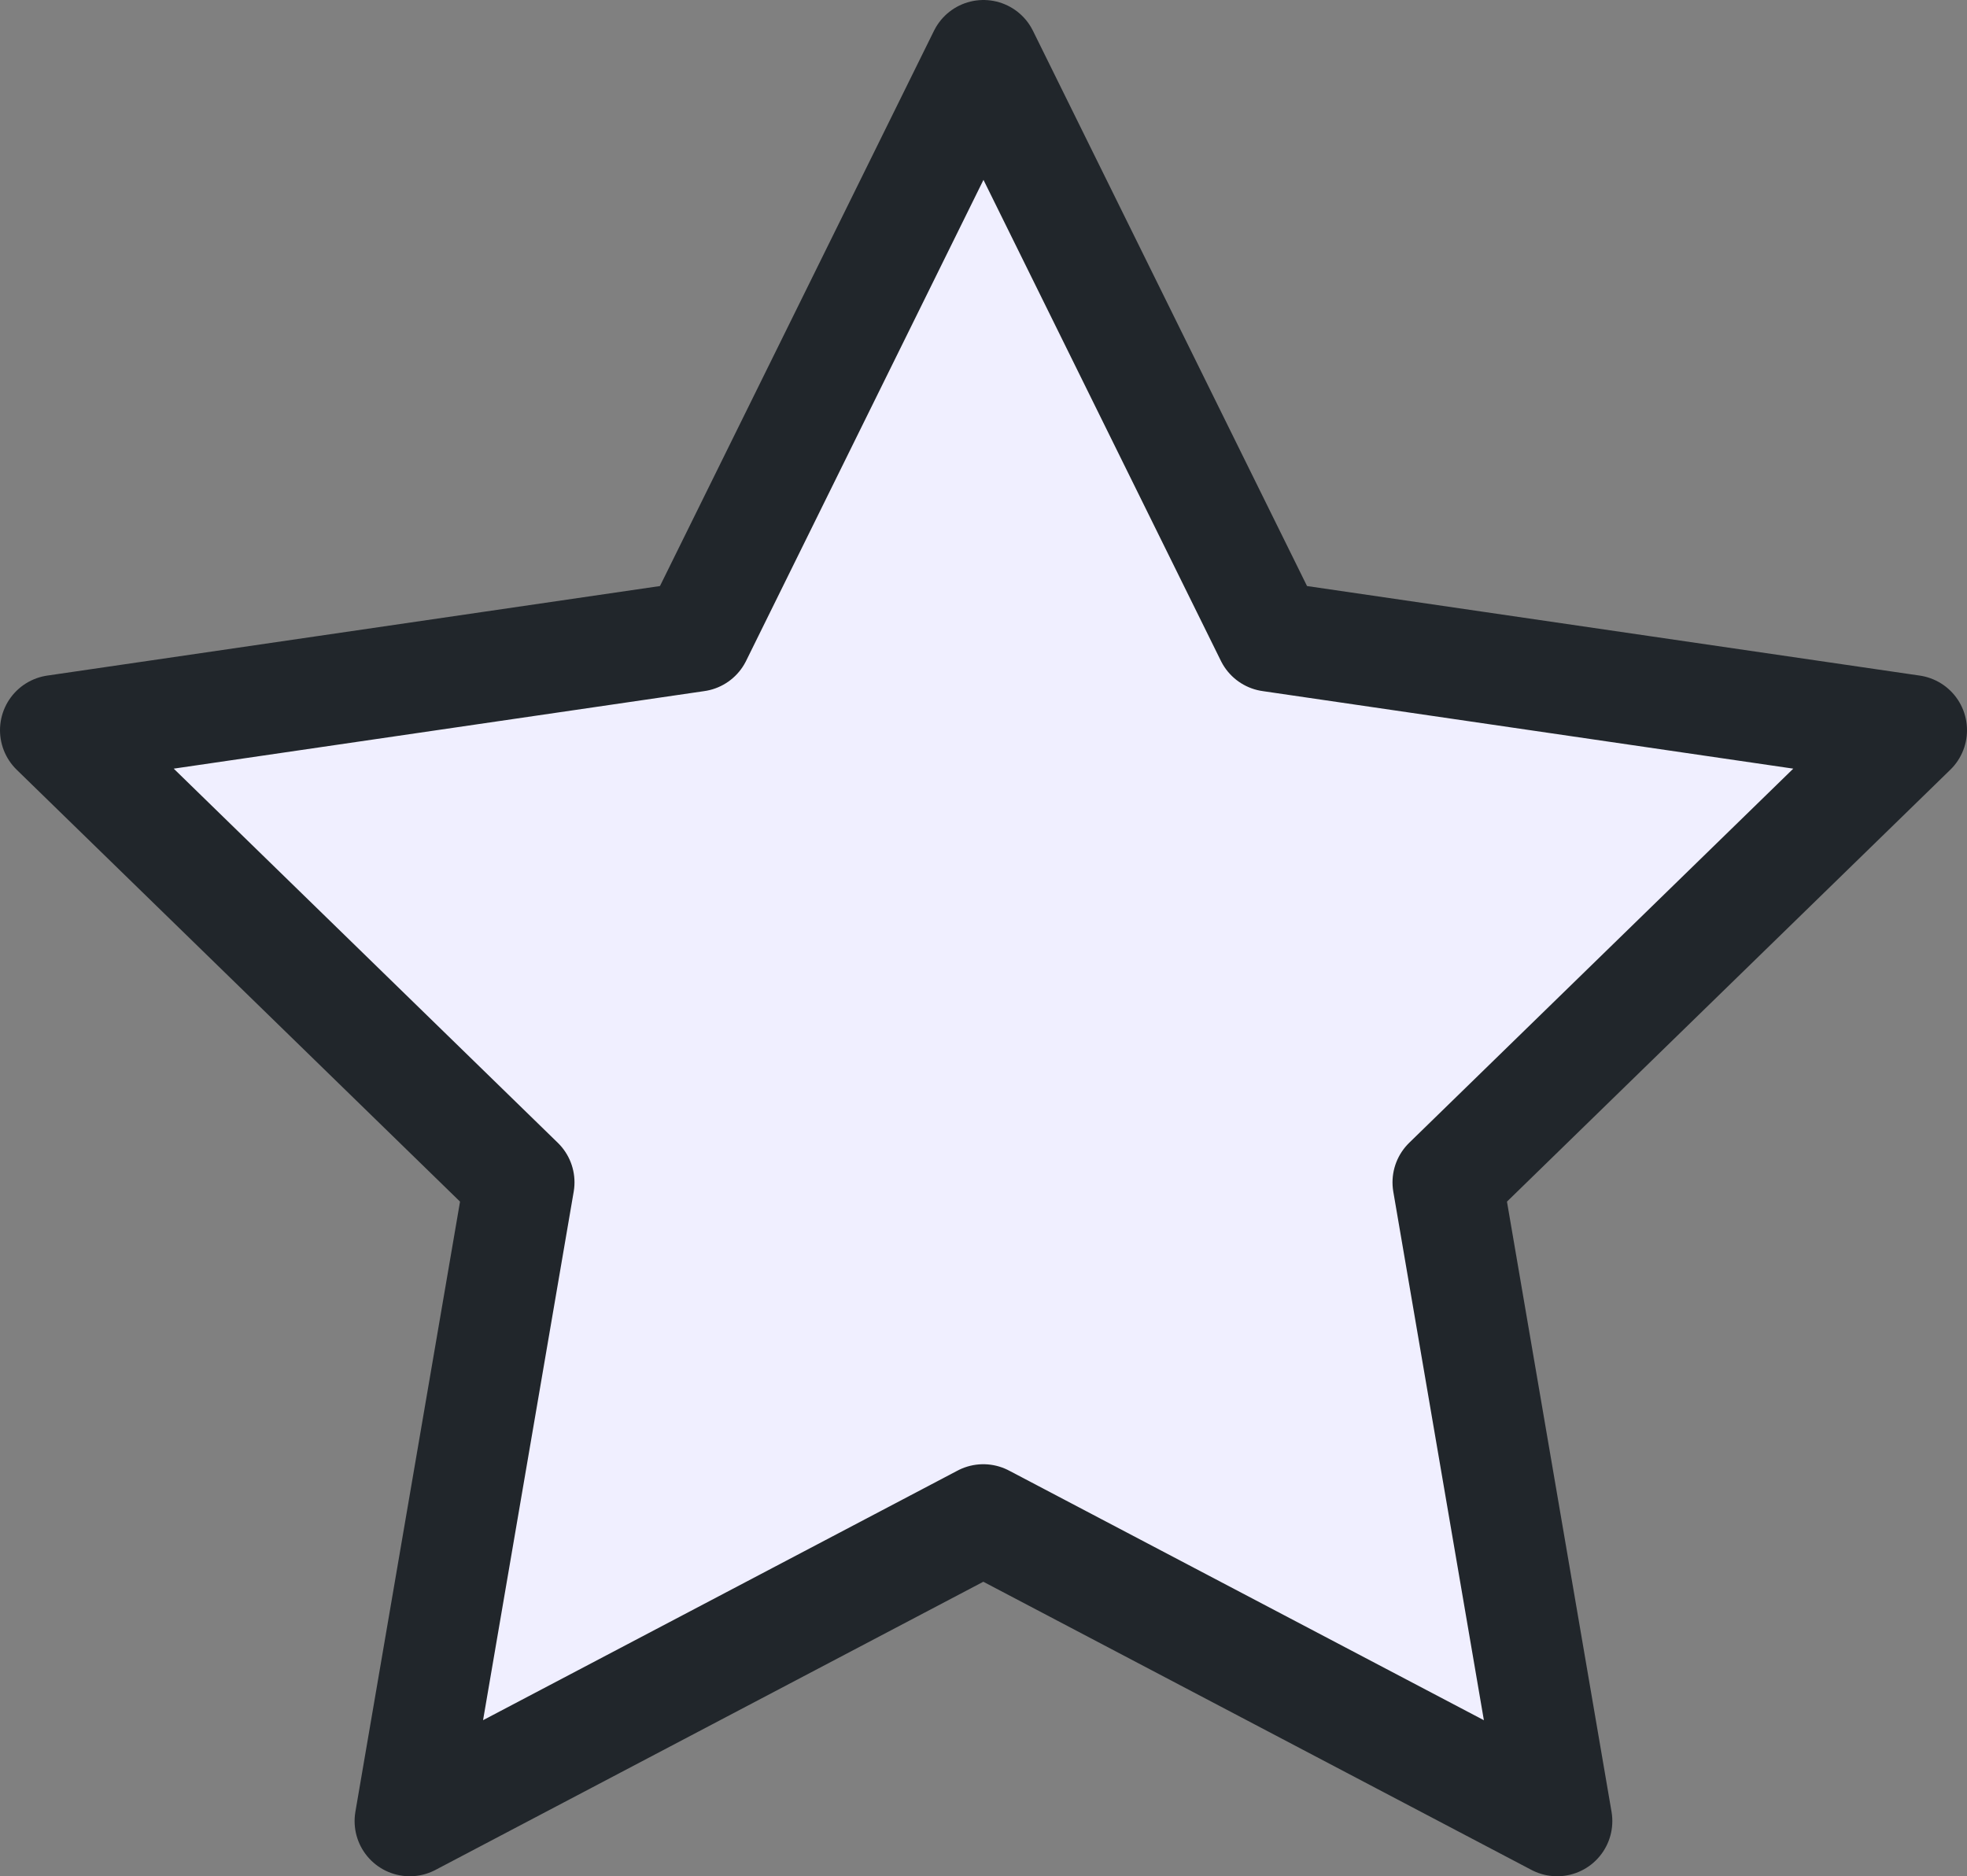 <svg xmlns="http://www.w3.org/2000/svg" width="26.737" height="25.5" viewBox="0 0 26.737 25.5">
  <rect x="0" y="0" width="26.737" height="25.5" fill="#808080" stroke="none"/>
  <path id="Icon_feather-star" data-name="Icon feather-star" d="M15.618,3l3.9,7.9,8.719,1.274-6.309,6.145L23.416,27l-7.8-4.1L7.82,27l1.489-8.681L3,12.174,11.719,10.9Z" transform="translate(-2.25 -2.25)" fill="#f0efff" stroke="#21262b" stroke-linecap="round" stroke-linejoin="round" stroke-width="1.5"/>
</svg>
